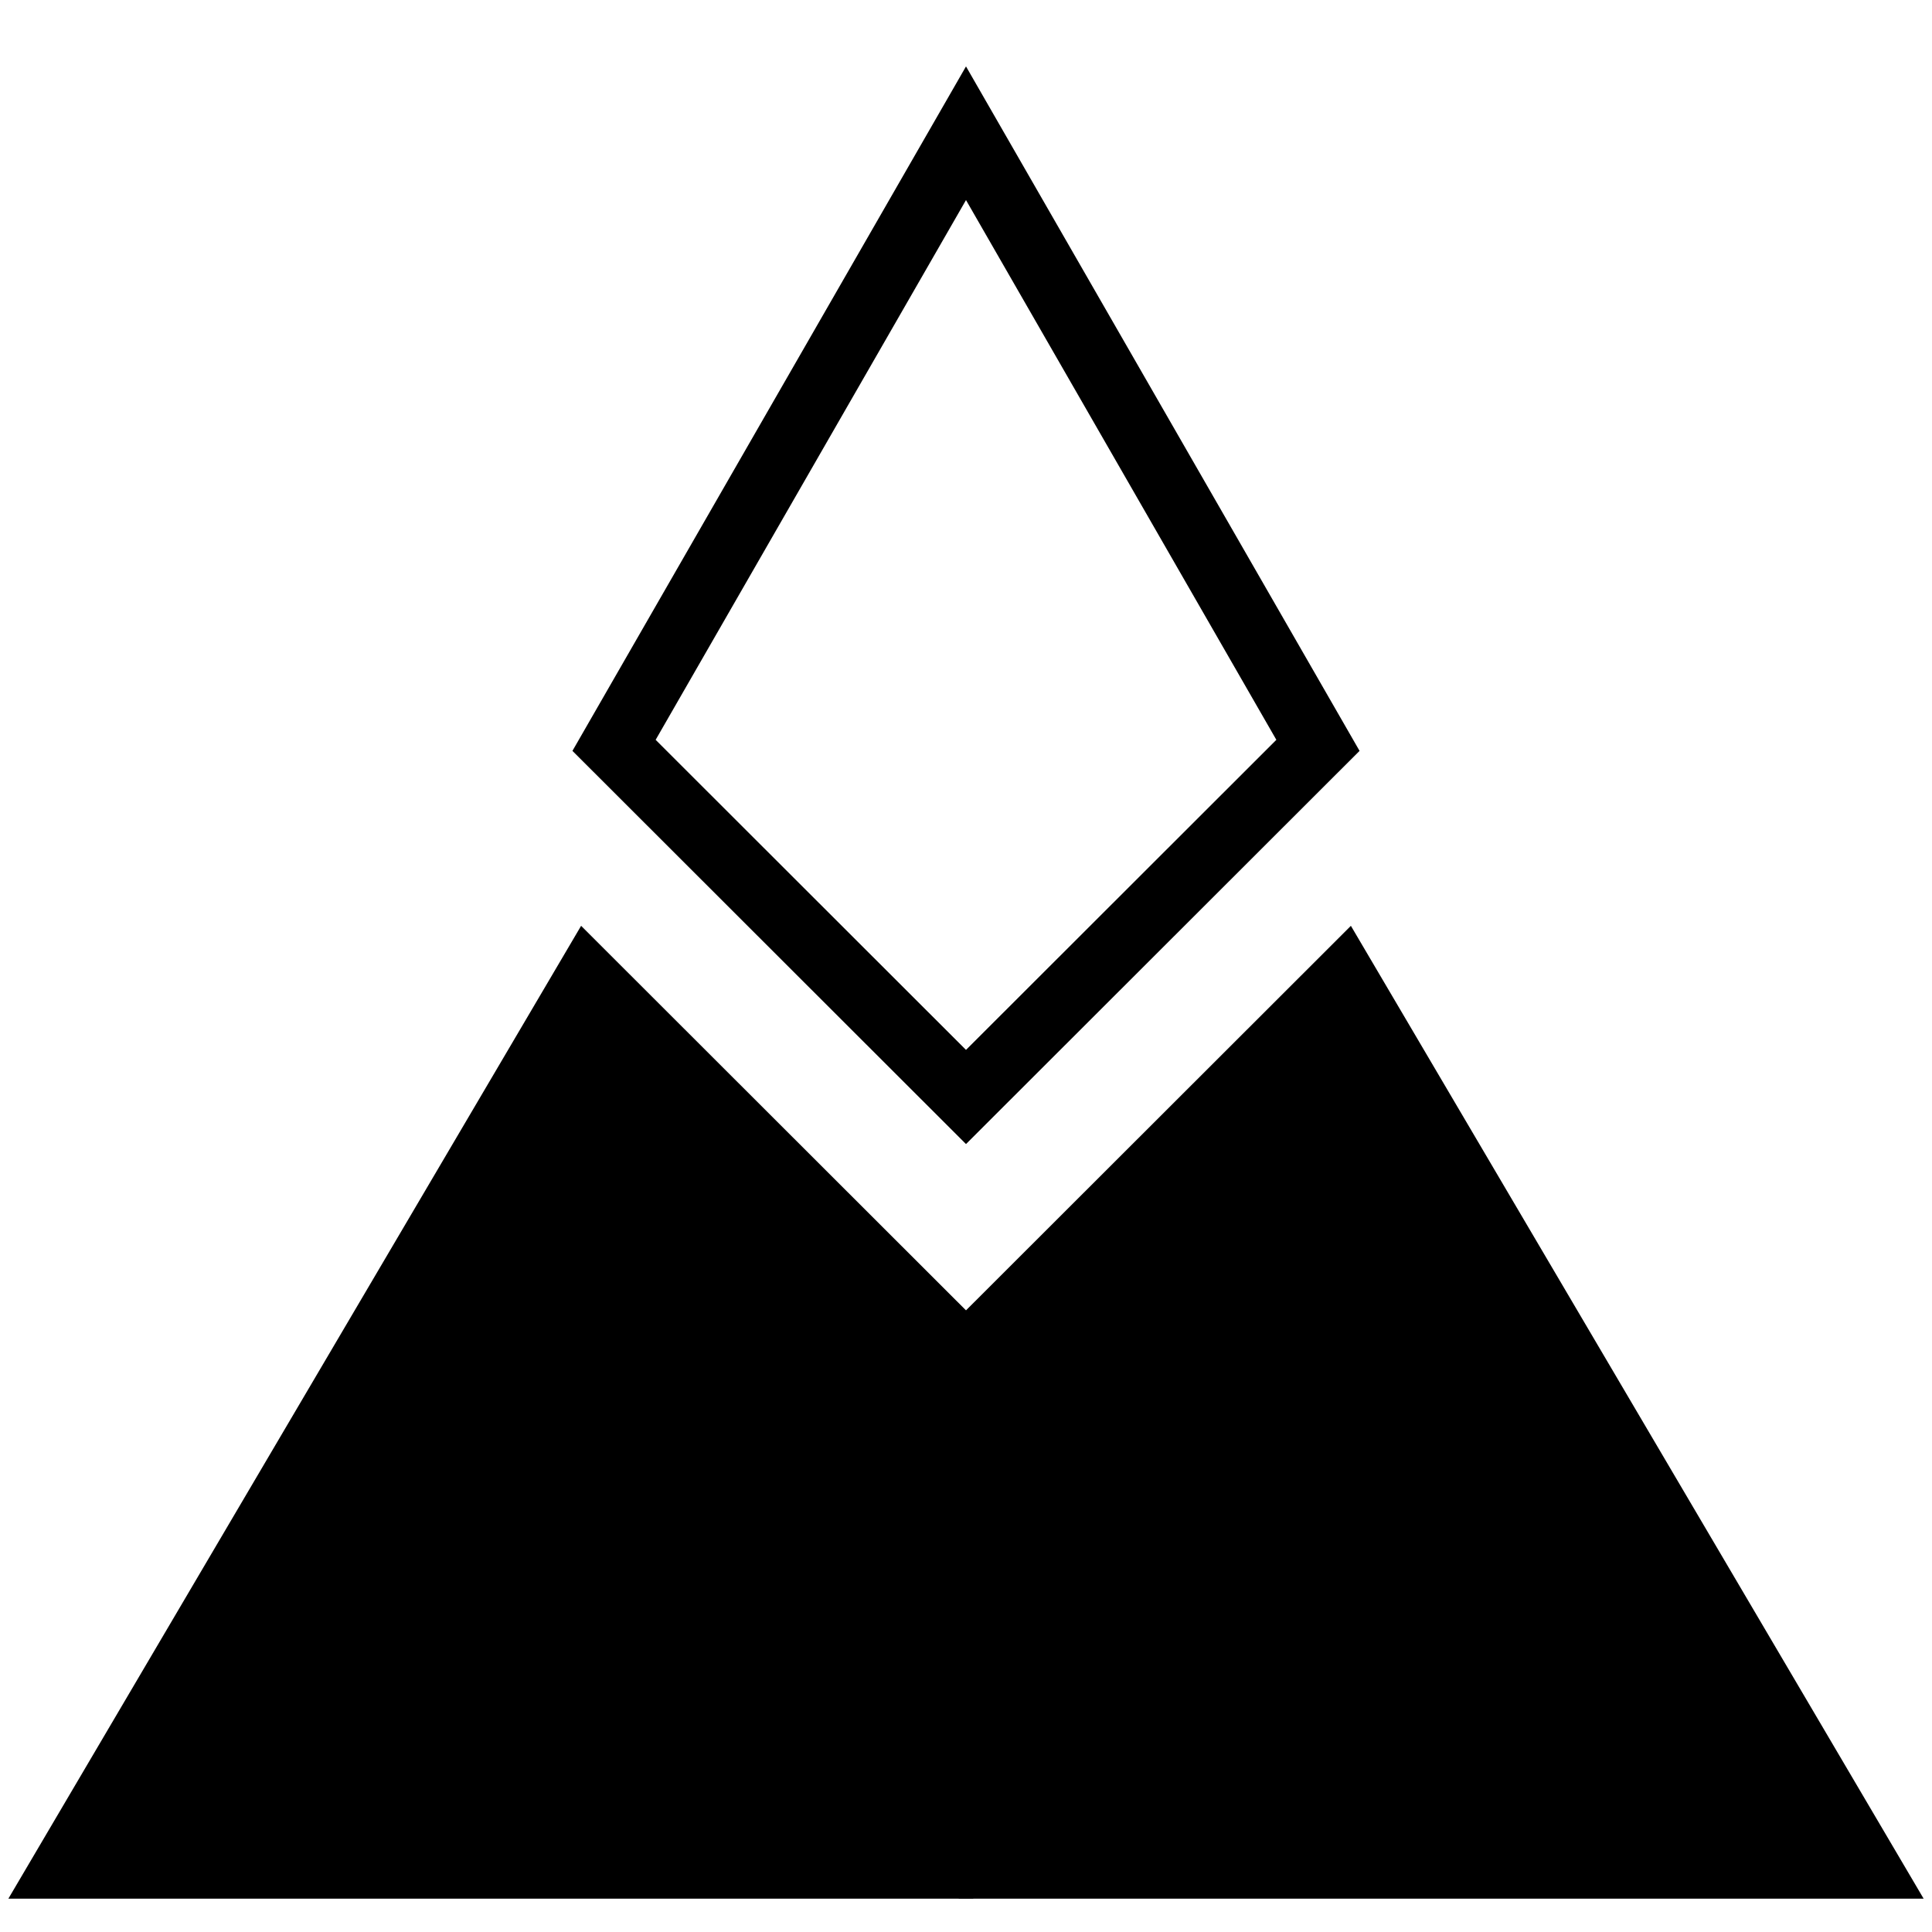 <svg width="29" height="29" viewBox="0 0 29 29" fill="none" xmlns="http://www.w3.org/2000/svg">
    <path d="M9.217 11.188L14.5 16.466L19.783 11.188L14.5 2L9.217 11.188Z" fill="none" stroke="black"/>
    <path d="M14.891 19.985L20.174 14.707L28 28H14.891V19.985Z" fill="black" stroke="black"/>
    <path d="M14.109 19.985L8.826 14.707L1 28H14.109V19.985Z" fill="black" stroke="black"/>
</svg>
